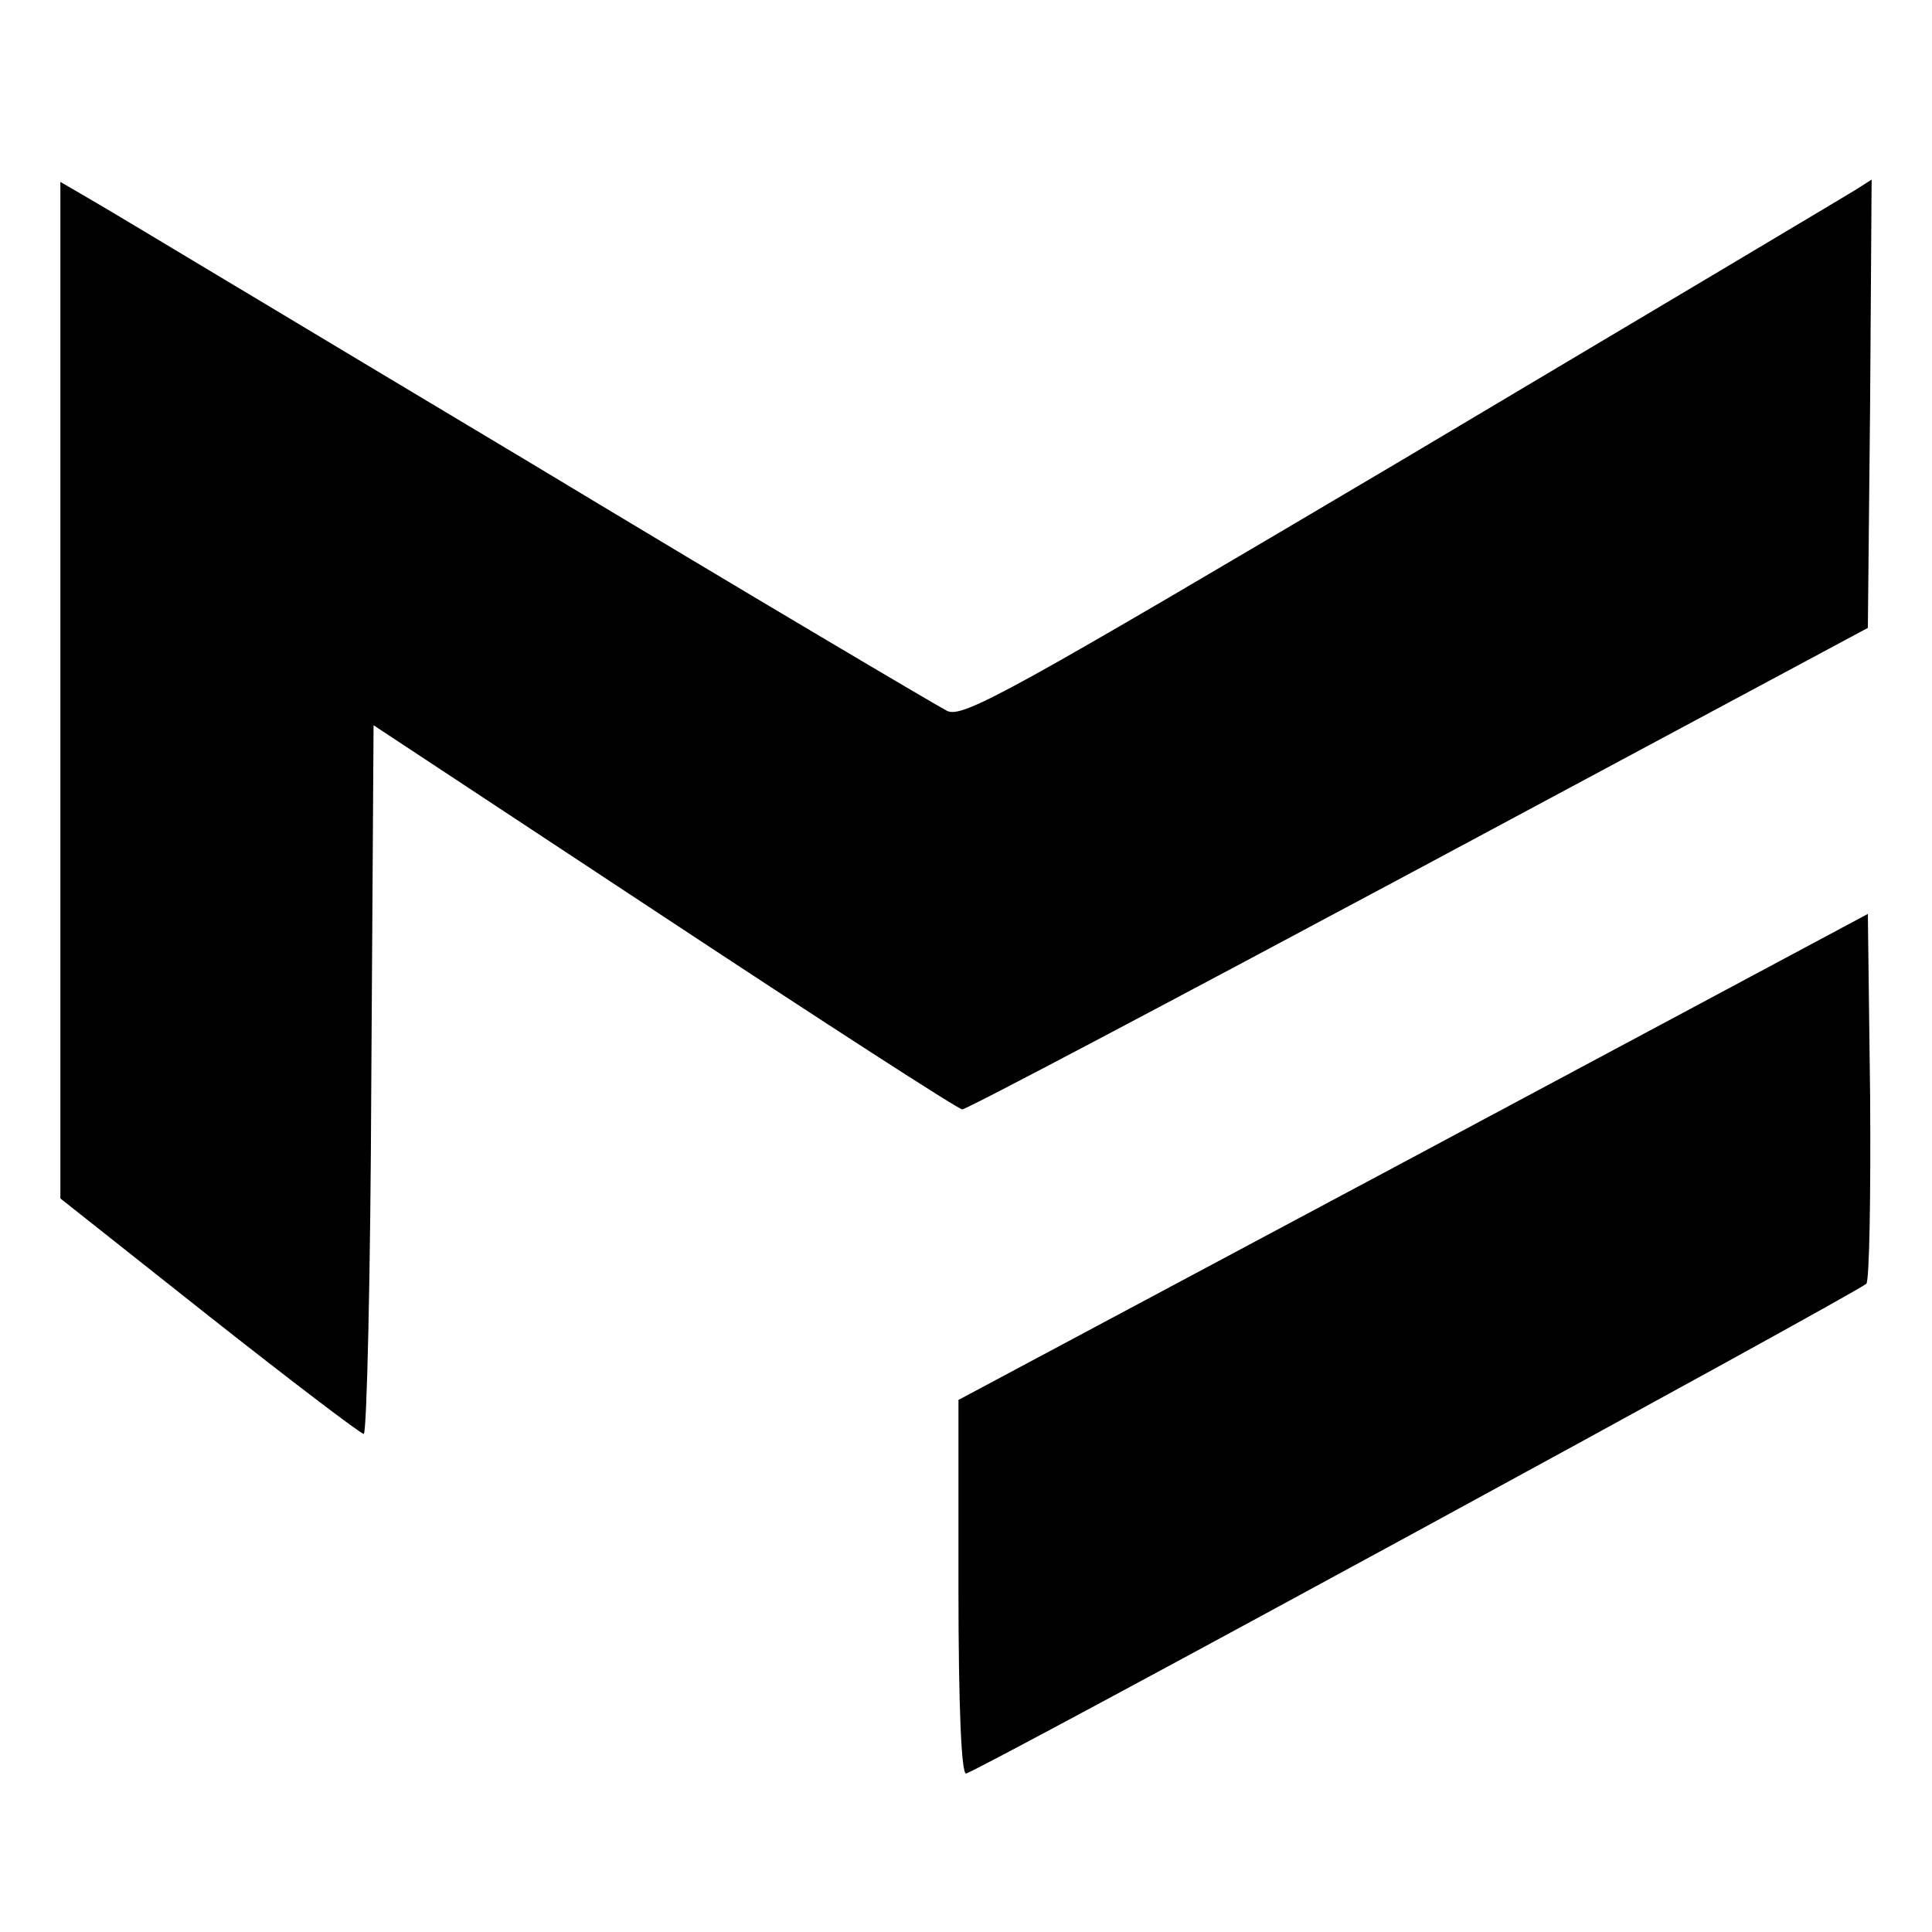 <?xml version="1.0" standalone="no"?>
<!DOCTYPE svg PUBLIC "-//W3C//DTD SVG 20010904//EN"
 "http://www.w3.org/TR/2001/REC-SVG-20010904/DTD/svg10.dtd">
<svg version="1.0" xmlns="http://www.w3.org/2000/svg"
 width="256pt" height="256pt" viewBox="0 0 256 256"
 preserveAspectRatio="xMidYMid meet">

<g transform="translate(0,256) scale(0.1,-0.1)"
fill="#000000" stroke="none">
<path d="M80 1646 l0 -674 197 -156 c109 -86 201 -156 205 -156 4 0 9 211 10
469 l3 470 385 -254 c212 -140 390 -255 395 -255 6 0 278 144 605 319 l595
319 3 297 2 297 -22 -14 c-13 -8 -283 -169 -601 -358 -517 -306 -581 -342
-602 -332 -12 6 -261 153 -551 328 -291 174 -550 330 -576 345 l-48 28 0 -673z"/>
<path d="M1873 1027 l-603 -322 0 -247 c0 -162 4 -248 10 -248 11 0 1179 636
1193 649 4 4 6 116 5 249 l-3 241 -602 -322z"/>
</g>
</svg>
